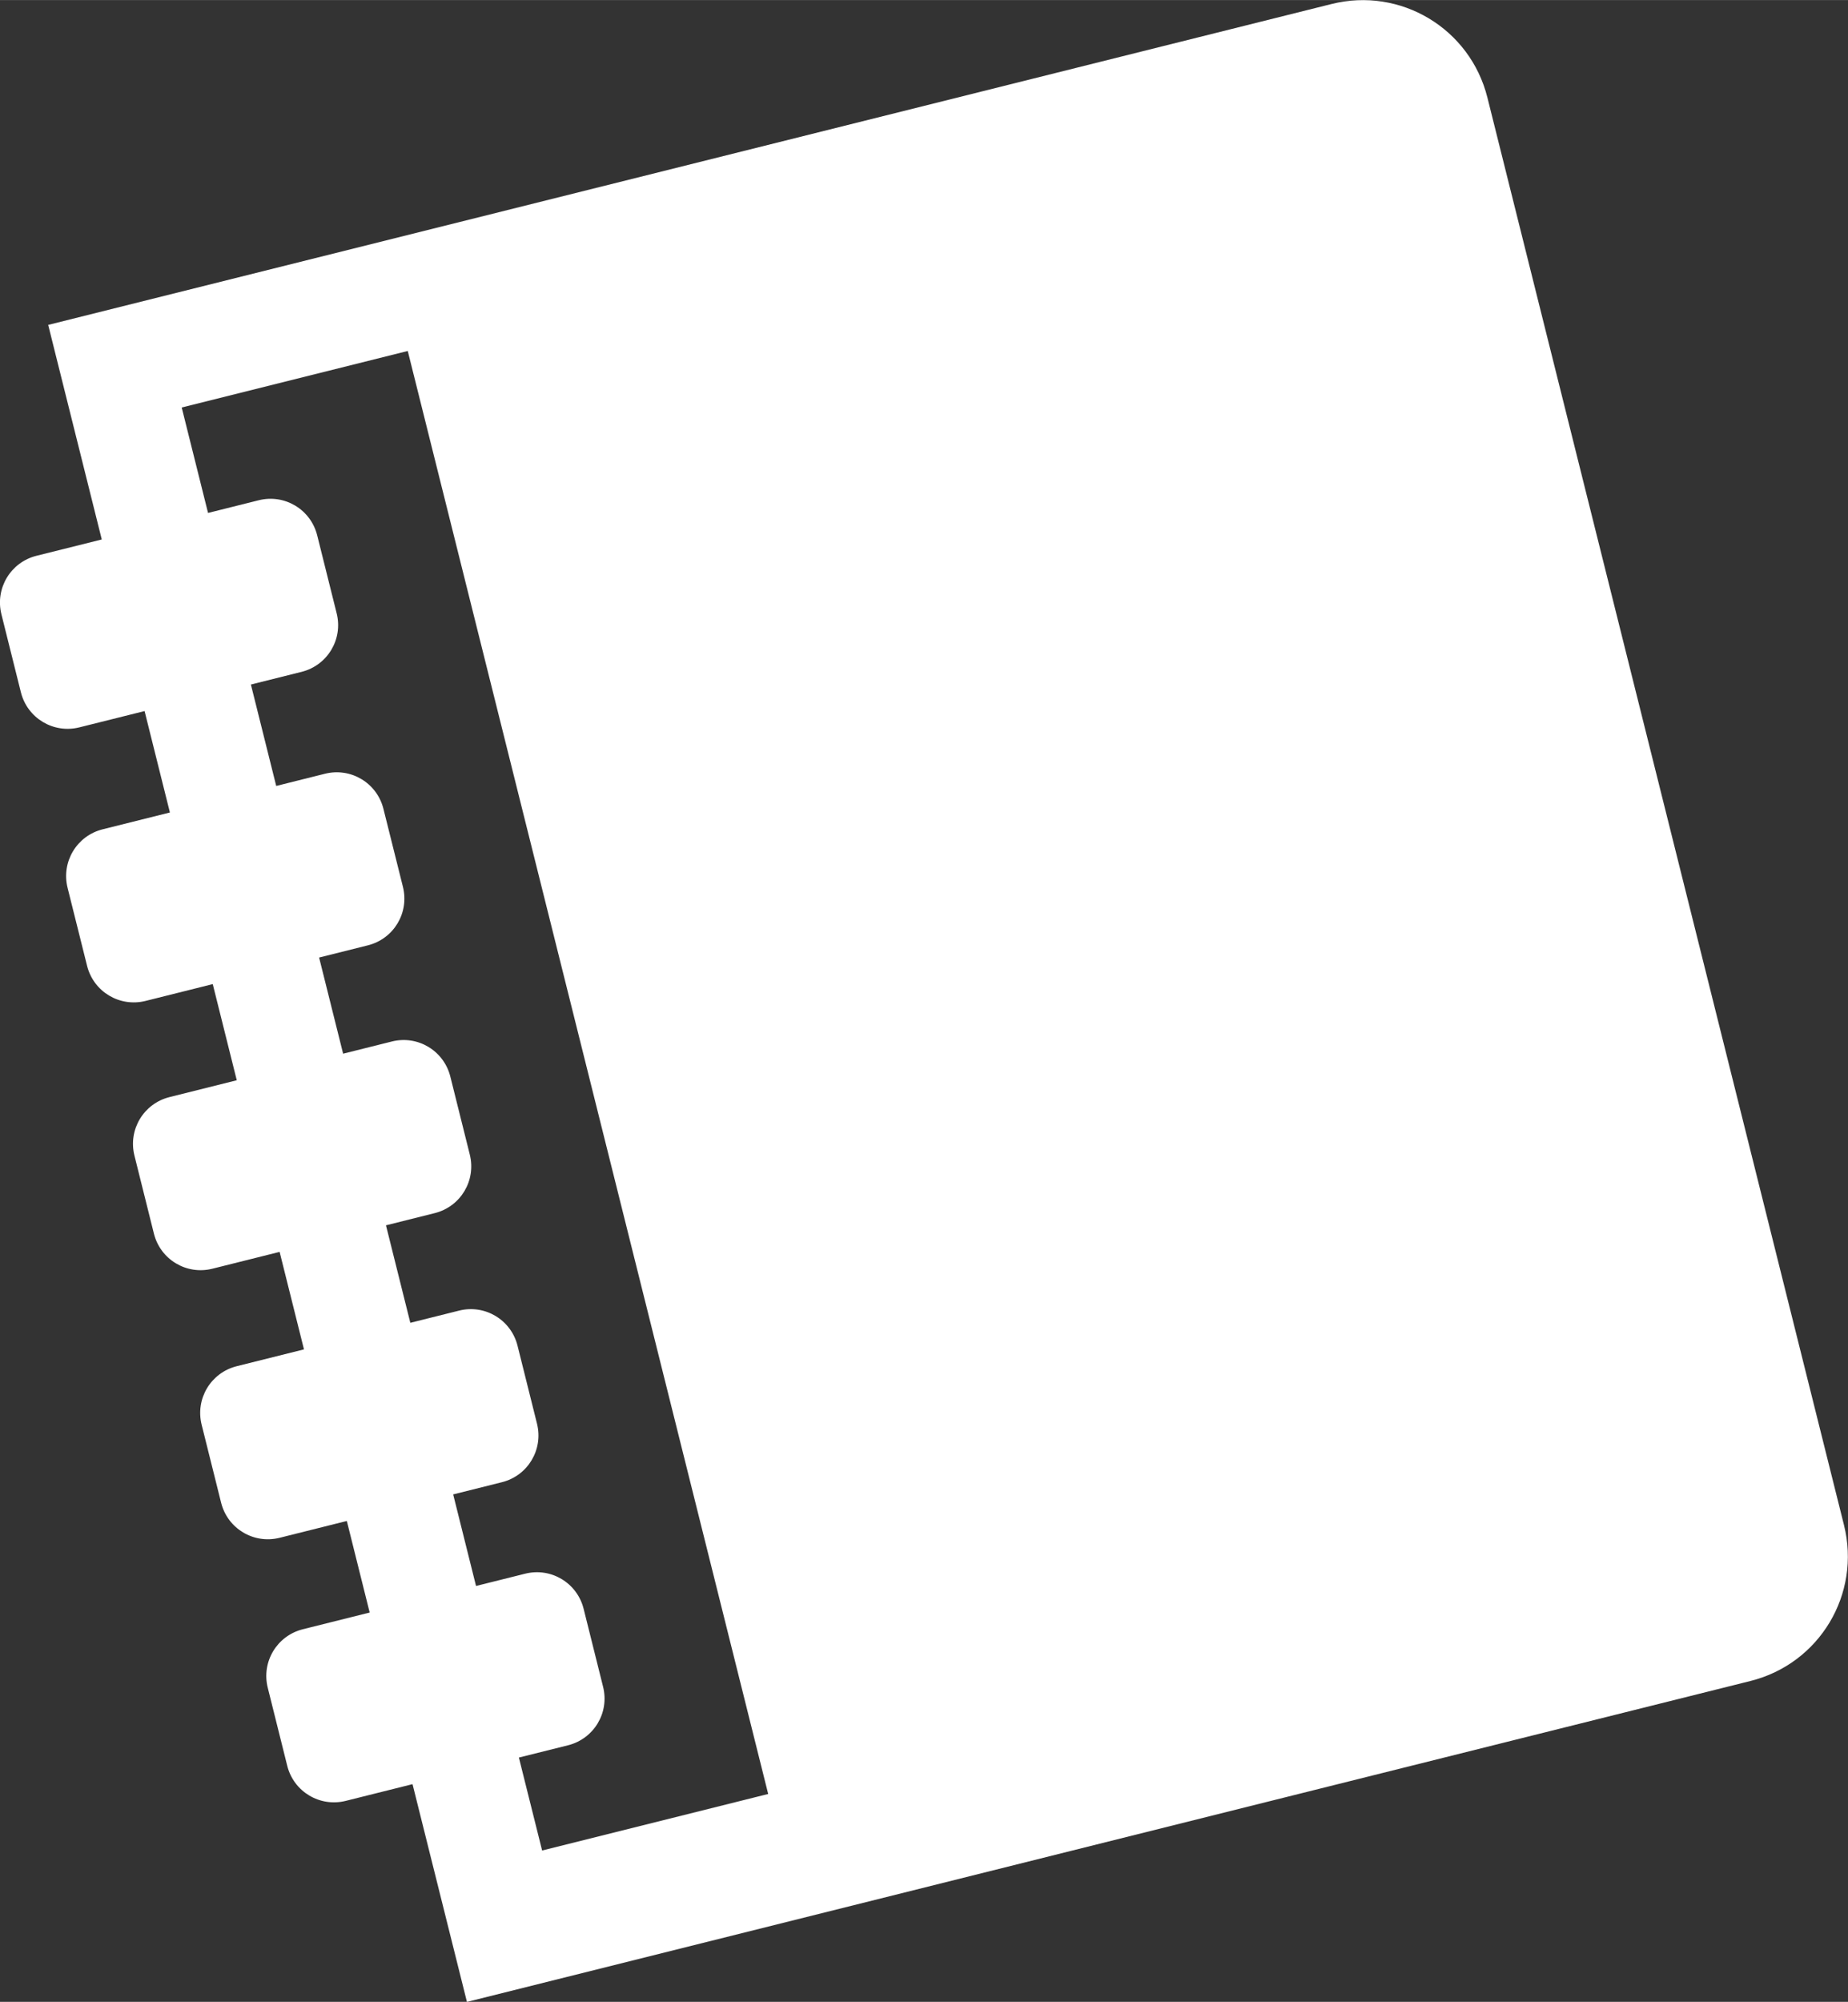 <?xml version="1.0" encoding="UTF-8" standalone="no"?>
<!-- Created with Inkscape (http://www.inkscape.org/) -->

<svg
   xmlns:dc="http://purl.org/dc/elements/1.1/"
   xmlns:cc="http://creativecommons.org/ns#"
   xmlns:rdf="http://www.w3.org/1999/02/22-rdf-syntax-ns#"
   xmlns:svg="http://www.w3.org/2000/svg"
   xmlns="http://www.w3.org/2000/svg"
   xmlns:sodipodi="http://sodipodi.sourceforge.net/DTD/sodipodi-0.dtd"
   xmlns:inkscape="http://www.inkscape.org/namespaces/inkscape"
   width="13.985mm"
   height="15.142mm"
   viewBox="0 0 49.554 53.652"
   id="svg4975"
   version="1.1"
   inkscape:version="0.92.2 (5c3e80d, 2017-08-06)"
   sodipodi:docname="devlog_icon.svg"
   inkscape:export-filename="C:\Users\wstoop\Documents\Unity Games\Experiments\Assets\MainMenu\Icons\devlog.png"
   inkscape:export-xdpi="1341.9899"
   inkscape:export-ydpi="1341.9899">
  <rect x="0" y="0" width="49.554" height="53.652" fill="#333333" stroke="none"/>
  <defs
     id="defs4977" />
  <sodipodi:namedview
     id="base"
     pagecolor="#ffffff"
     bordercolor="#666666"
     borderopacity="1.0"
     inkscape:pageopacity="0.0"
     inkscape:pageshadow="2"
     inkscape:zoom="0.98994949"
     inkscape:cx="-48.156664"
     inkscape:cy="254.1579"
     inkscape:document-units="px"
     inkscape:current-layer="layer1"
     showgrid="false"
     fit-margin-top="0"
     fit-margin-left="0"
     fit-margin-right="0"
     fit-margin-bottom="0"
     inkscape:window-width="1920"
     inkscape:window-height="1001"
     inkscape:window-x="-9"
     inkscape:window-y="-9"
     inkscape:window-maximized="1" />
  <g
     inkscape:label="Laag 1"
     inkscape:groupmode="layer"
     id="layer1"
     transform="translate(166.028,-694.117)">
    <path
       inkscape:connector-curvature="0"
       style="display:inline;opacity:1;fill:#ffffff;fill-opacity:1;fill-rule:nonzero;stroke:none;stroke-width:2.9;stroke-linecap:round;stroke-linejoin:miter;stroke-miterlimit:4;stroke-dasharray:none;stroke-dashoffset:0;stroke-opacity:1"
       d="m -164.736,702.823 1.437,5.752 -1.75,0.437 c -0.695,0.174 -1.114,0.873 -0.941,1.568 l 0.522,2.09 c 0.174,0.695 0.873,1.114 1.567,0.941 l 1.75,-0.437 0.679,2.718 -1.803,0.451 c -0.695,0.174 -1.114,0.873 -0.941,1.568 l 0.523,2.091 c 0.174,0.695 0.873,1.114 1.567,0.941 l 1.803,-0.451 0.644,2.577 -1.803,0.451 c -0.695,0.174 -1.114,0.873 -0.941,1.568 l 0.522,2.091 c 0.174,0.695 0.873,1.115 1.568,0.941 l 1.803,-0.451 0.653,2.613 -1.803,0.451 c -0.695,0.174 -1.114,0.873 -0.941,1.568 l 0.522,2.09 c 0.174,0.695 0.873,1.114 1.568,0.941 l 1.803,-0.451 0.613,2.454 -1.792,0.448 c -0.695,0.174 -1.115,0.873 -0.941,1.568 l 0.522,2.091 c 0.174,0.695 0.873,1.114 1.568,0.941 l 1.792,-0.448 1.459,5.836 34.416,-8.601 c 1.853,-0.463 2.972,-2.327 2.509,-4.18 l -9.561,-38.257 c -0.463,-1.853 -2.328,-2.972 -4.181,-2.509 l -34.416,8.601 z m 3.58,2.215 6.062,-1.515 9.665,38.675 -6.062,1.515 -0.623,-2.491 1.317,-0.329 c 0.695,-0.174 1.115,-0.873 0.941,-1.567 l -0.522,-2.091 c -0.174,-0.695 -0.873,-1.115 -1.568,-0.941 l -1.317,0.329 -0.613,-2.454 1.307,-0.327 c 0.695,-0.174 1.114,-0.873 0.941,-1.568 l -0.522,-2.09 c -0.174,-0.695 -0.873,-1.115 -1.568,-0.941 l -1.307,0.327 -0.653,-2.613 1.307,-0.327 c 0.695,-0.174 1.114,-0.873 0.941,-1.568 l -0.522,-2.091 c -0.174,-0.695 -0.873,-1.115 -1.568,-0.941 l -1.307,0.327 -0.644,-2.577 1.307,-0.327 c 0.695,-0.174 1.114,-0.873 0.941,-1.567 l -0.523,-2.091 c -0.174,-0.695 -0.873,-1.115 -1.568,-0.941 l -1.307,0.327 -0.679,-2.718 1.359,-0.34 c 0.695,-0.174 1.115,-0.873 0.941,-1.568 l -0.522,-2.09 c -0.174,-0.695 -0.873,-1.115 -1.568,-0.941 l -1.359,0.34 -0.706,-2.825 z"
       id="rect8821-2" />
  </g>
</svg>
